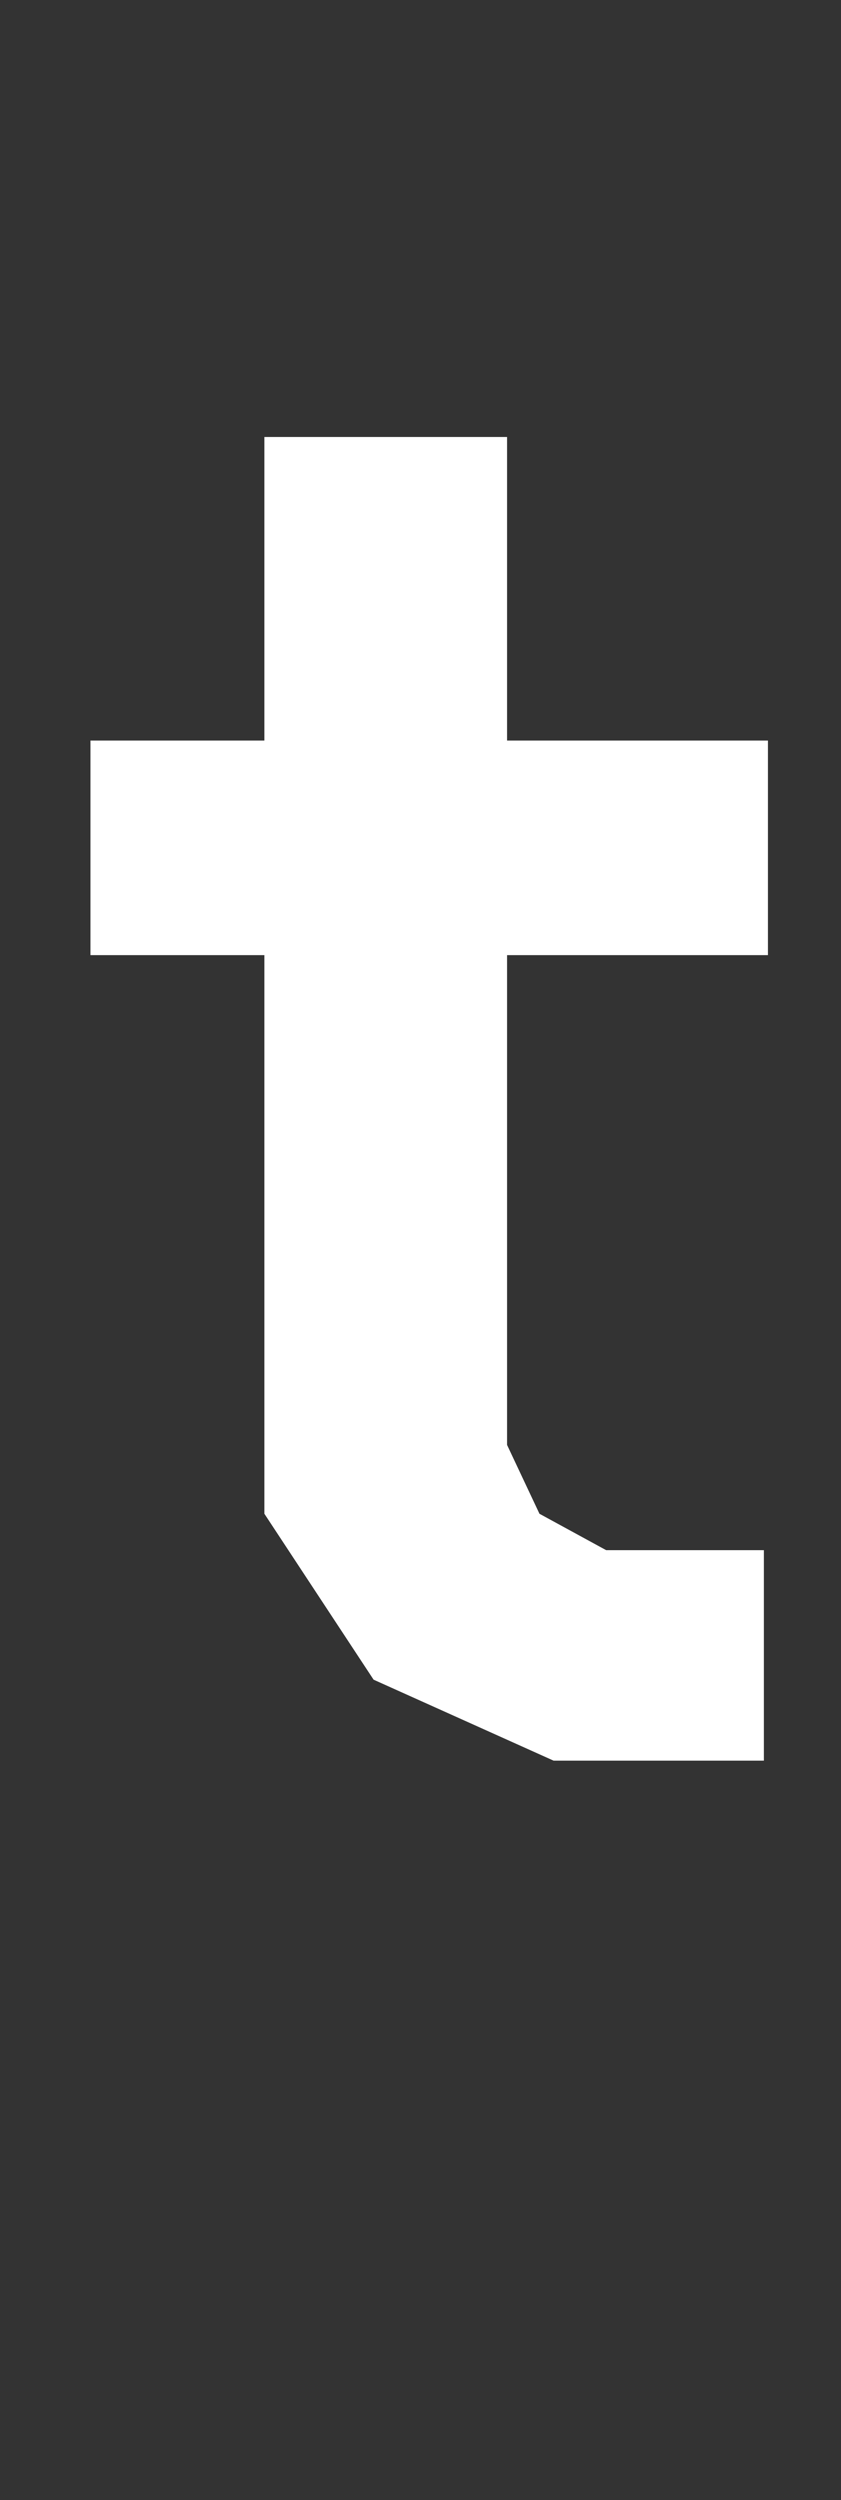 <svg width="167" height="496" viewBox="0 0 167 496" fill="none" xmlns="http://www.w3.org/2000/svg">
<rect x="0" y="0" width="167" height="496" fill="#333333" stroke="none"/>
<path d="M17.963 146.926H52.499V86.696H100.689V146.926H152.492V189.493H100.689V286.667L107.121 300.323L120.365 307.547H151.684V349.306H109.925L74.186 333.242L52.499 300.323V189.493H17.963V146.926Z" fill="white"/>
</svg>
